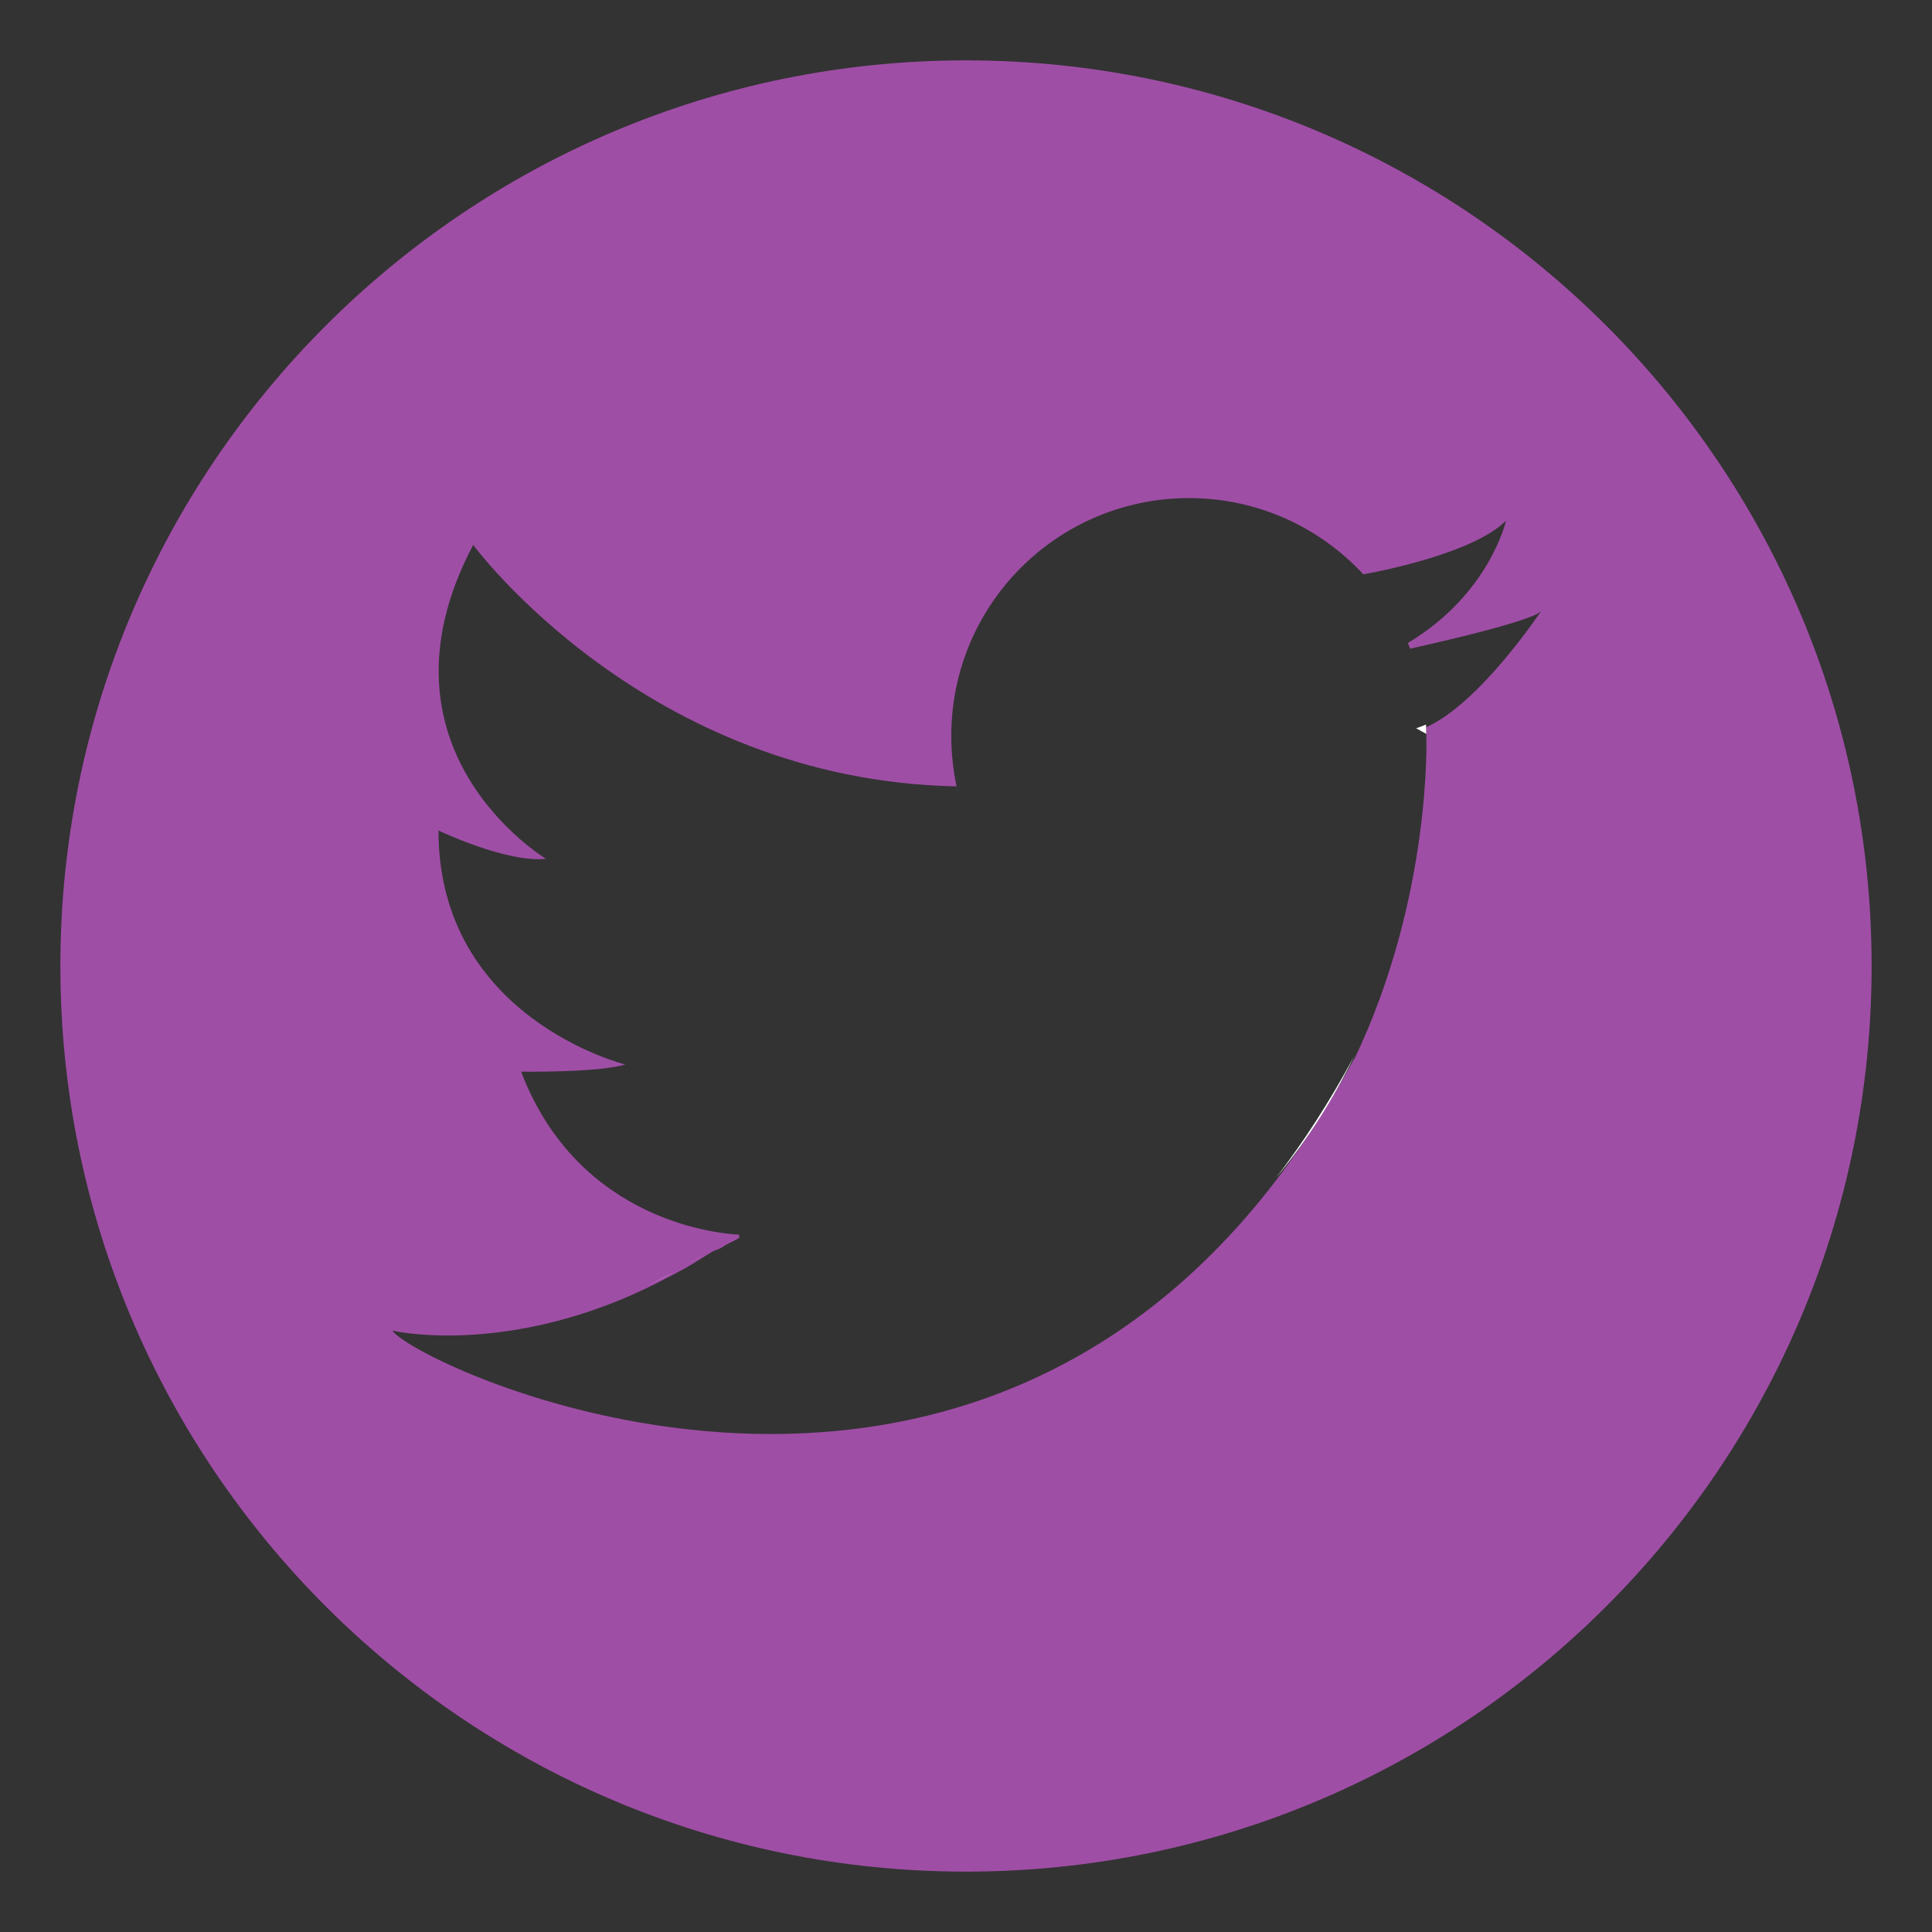 <?xml version="1.0" encoding="utf-8"?>
<!-- Generator: Adobe Illustrator 19.0.0, SVG Export Plug-In . SVG Version: 6.00 Build 0)  -->
<svg version="1.1" id="Layer_1" xmlns="http://www.w3.org/2000/svg" xmlns:xlink="http://www.w3.org/1999/xlink" x="0px" y="0px"
	 viewBox="0 0 512 512" style="enable-background:new 0 0 512 512;" xml:space="preserve">
<rect x="0" y="0" width="512" height="512" fill="#333333" stroke="none"/>
<style type="text/css">
	.st0{fill:#FFFFFF;}
	.st1{fill:#9F4EA6;}
</style>
<path id="XMLID_9_" class="st0" d="M378,194.3v0.2l-2.7-1.5c0.9-0.3,1.7-0.6,2.6-1C378,192.8,378,193.6,378,194.3z"/>
<path id="XMLID_13_" d="M195.9,326.9L195.9,326.9c-0.1-0.1-0.1-0.1-0.1-0.1C195.8,326.8,195.8,326.8,195.9,326.9z"/>
<path id="XMLID_23_" class="st1" d="M256,16C123.5,16,16,123.5,16,256s107.5,240,240,240s240-107.5,240-240S388.5,16,256,16z
	 M378,192.7C378,192.7,378,192.7,378,192.7c-0.2,0.1-0.3,0.1-0.3,0.2C377.7,192.8,377.8,192.8,378,192.7v2.5c0,0,1.5,42.5-19.1,85.5
	c0,0,0-0.1,0-0.1c0,0,0,0,0,0c0,0,0,0.1-0.1,0.1c-6.5,12.1-13.4,22.7-20.7,32.2c-88.1,115-226.6,49.5-234.1,39.8c0.1,0,0.2,0,0.3,0
	c2.8,0.6,28.3,5.3,61.7-8.9c0,0,0,0,0,0c1.8-0.8,3.6-1.6,5.5-2.5c0,0,0,0,0,0c2.3-1.1,4.6-2.3,6.9-3.5c0.1,0,0.1-0.1,0.2-0.1
	c0.9-0.5,1.8-1,2.8-1.5c0,0,0,0,0,0c1.4-0.8,2.9-1.7,4.3-2.6l0,0c1-0.6,1.9-1.2,2.9-1.8c1-0.6,2-0.7,3-1.4c1.4-1,2.9-1.4,4.3-2.4h0
	c0,0,0-0.5,0-0.5c0,0,0-0.3,0-0.3c-4.4-0.2-42.5-3-57.8-43.2c0,0,20.5,0.3,27.6-1.9c0,0-49.5-12.2-49.5-62c0,0,18,8.6,28.5,7.5
	c0,0-48-28.8-19.3-83.2c0,0,45.9,62.4,128.1,64c-0.9-4.3-1.4-8.8-1.4-13.4c0-34.8,28.2-63,63-63c18.3,0,34.7,7.8,46.2,20.2
	c0.7-0.1,28.6-5,37.8-14.2c0,0-4.3,19.4-26,32.4l0.6,1.5c0,0,31.7-6.9,34.7-9.9C408.3,162,392.4,186.2,378,192.7z"/>
<path id="XMLID_12_" class="st0" d="M338.1,312.2c7.3-9.5,14.2-20.1,20.7-32.2C353.5,291,346.7,301.9,338.1,312.2z"/>
<path id="XMLID_15_" class="st0" d="M358.8,280c0,0,0-0.1,0.1-0.1C358.8,279.9,358.8,280,358.8,280L358.8,280z"/>
<path id="XMLID_16_" class="st0" d="M358.9,280L358.9,280C358.9,280,358.9,279.9,358.9,280C358.9,279.9,358.9,280,358.9,280z"/>
<path id="XMLID_10_" d="M195.9,326.9L195.9,326.9c-0.1-0.1-0.1-0.1-0.1-0.1C195.8,326.8,195.8,326.8,195.9,326.9z"/>
<path id="XMLID_11_" d="M378,192.7L378,192.7C378,192.6,378,192.6,378,192.7z"/>
<path id="XMLID_24_" class="st0" d="M166,343.2c1.8-0.8,3.6-1.6,5.5-2.5C169.6,341.6,167.8,342.4,166,343.2z"/>
<path id="XMLID_25_" class="st0" d="M171.5,340.7c2.3-1.1,4.6-2.3,6.9-3.5C176.1,338.5,173.8,339.6,171.5,340.7z"/>
<path id="XMLID_26_" class="st0" d="M181.4,335.5c1.4-0.8,2.9-1.7,4.3-2.6C184.2,333.9,182.8,334.7,181.4,335.5z"/>
<path id="XMLID_29_" class="st0" d="M358.9,280L358.9,280l-0.1,0h0c0,0,0-0.1,0.1-0.1C358.9,279.9,358.9,279.9,358.9,280
	C358.9,279.9,358.9,280,358.9,280z"/>
</svg>
